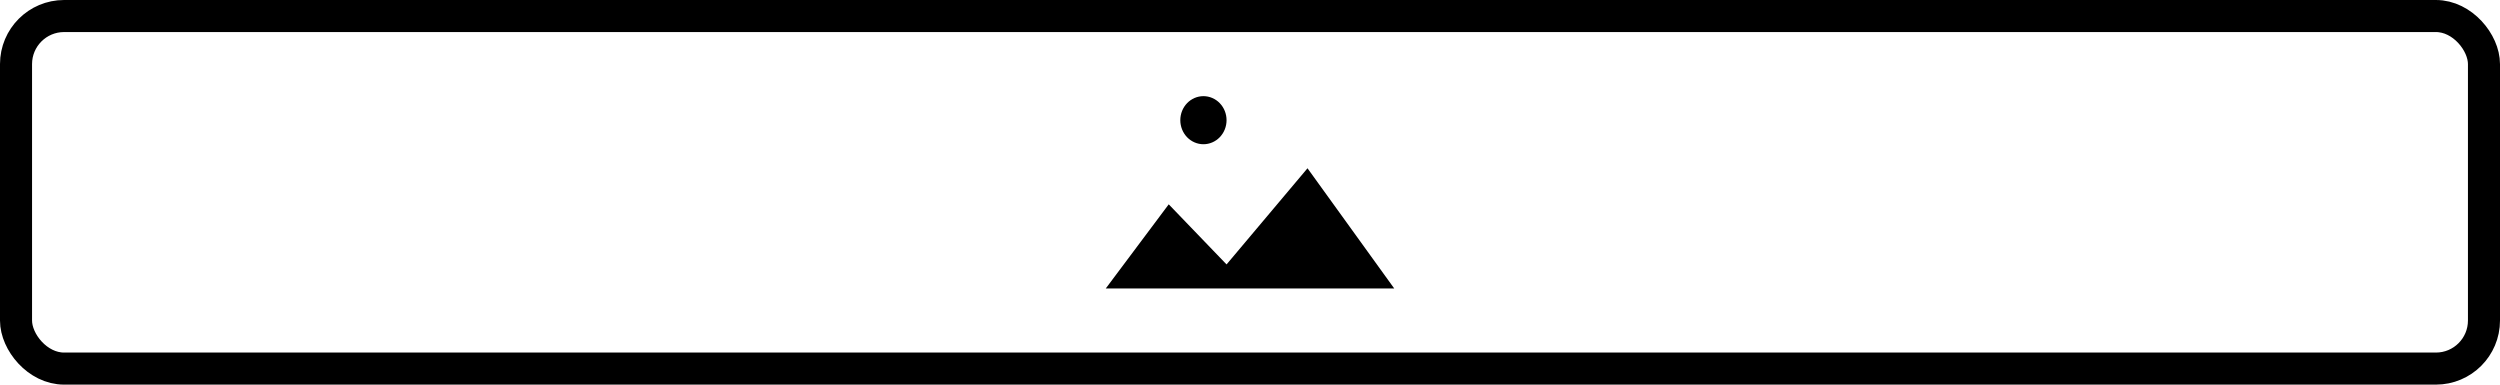 <svg width="156" height="24" viewBox="0 0 156 24" fill="none" xmlns="http://www.w3.org/2000/svg">
    <path d="M74.073 6.439C74.344 6.158 74.711 6 75.094 6C75.477 6 75.844 6.158 76.114 6.439C76.385 6.721 76.537 7.102 76.537 7.5C76.537 7.898 76.385 8.279 76.114 8.561C75.844 8.842 75.477 9 75.094 9C74.711 9 74.344 8.842 74.073 8.561C73.803 8.279 73.651 7.898 73.651 7.5C73.651 7.102 73.803 6.721 74.073 6.439Z" fill="currentColor">

    </path>
    <path d="M76.537 16.5L81.588 10.5L87 18H69L72.929 12.75L76.537 16.5Z" fill="currentColor">

    </path>
    <rect x="1" y="1" width="154" height="22" rx="3" stroke="currentColor" stroke-width="2">

    </rect>
</svg>

